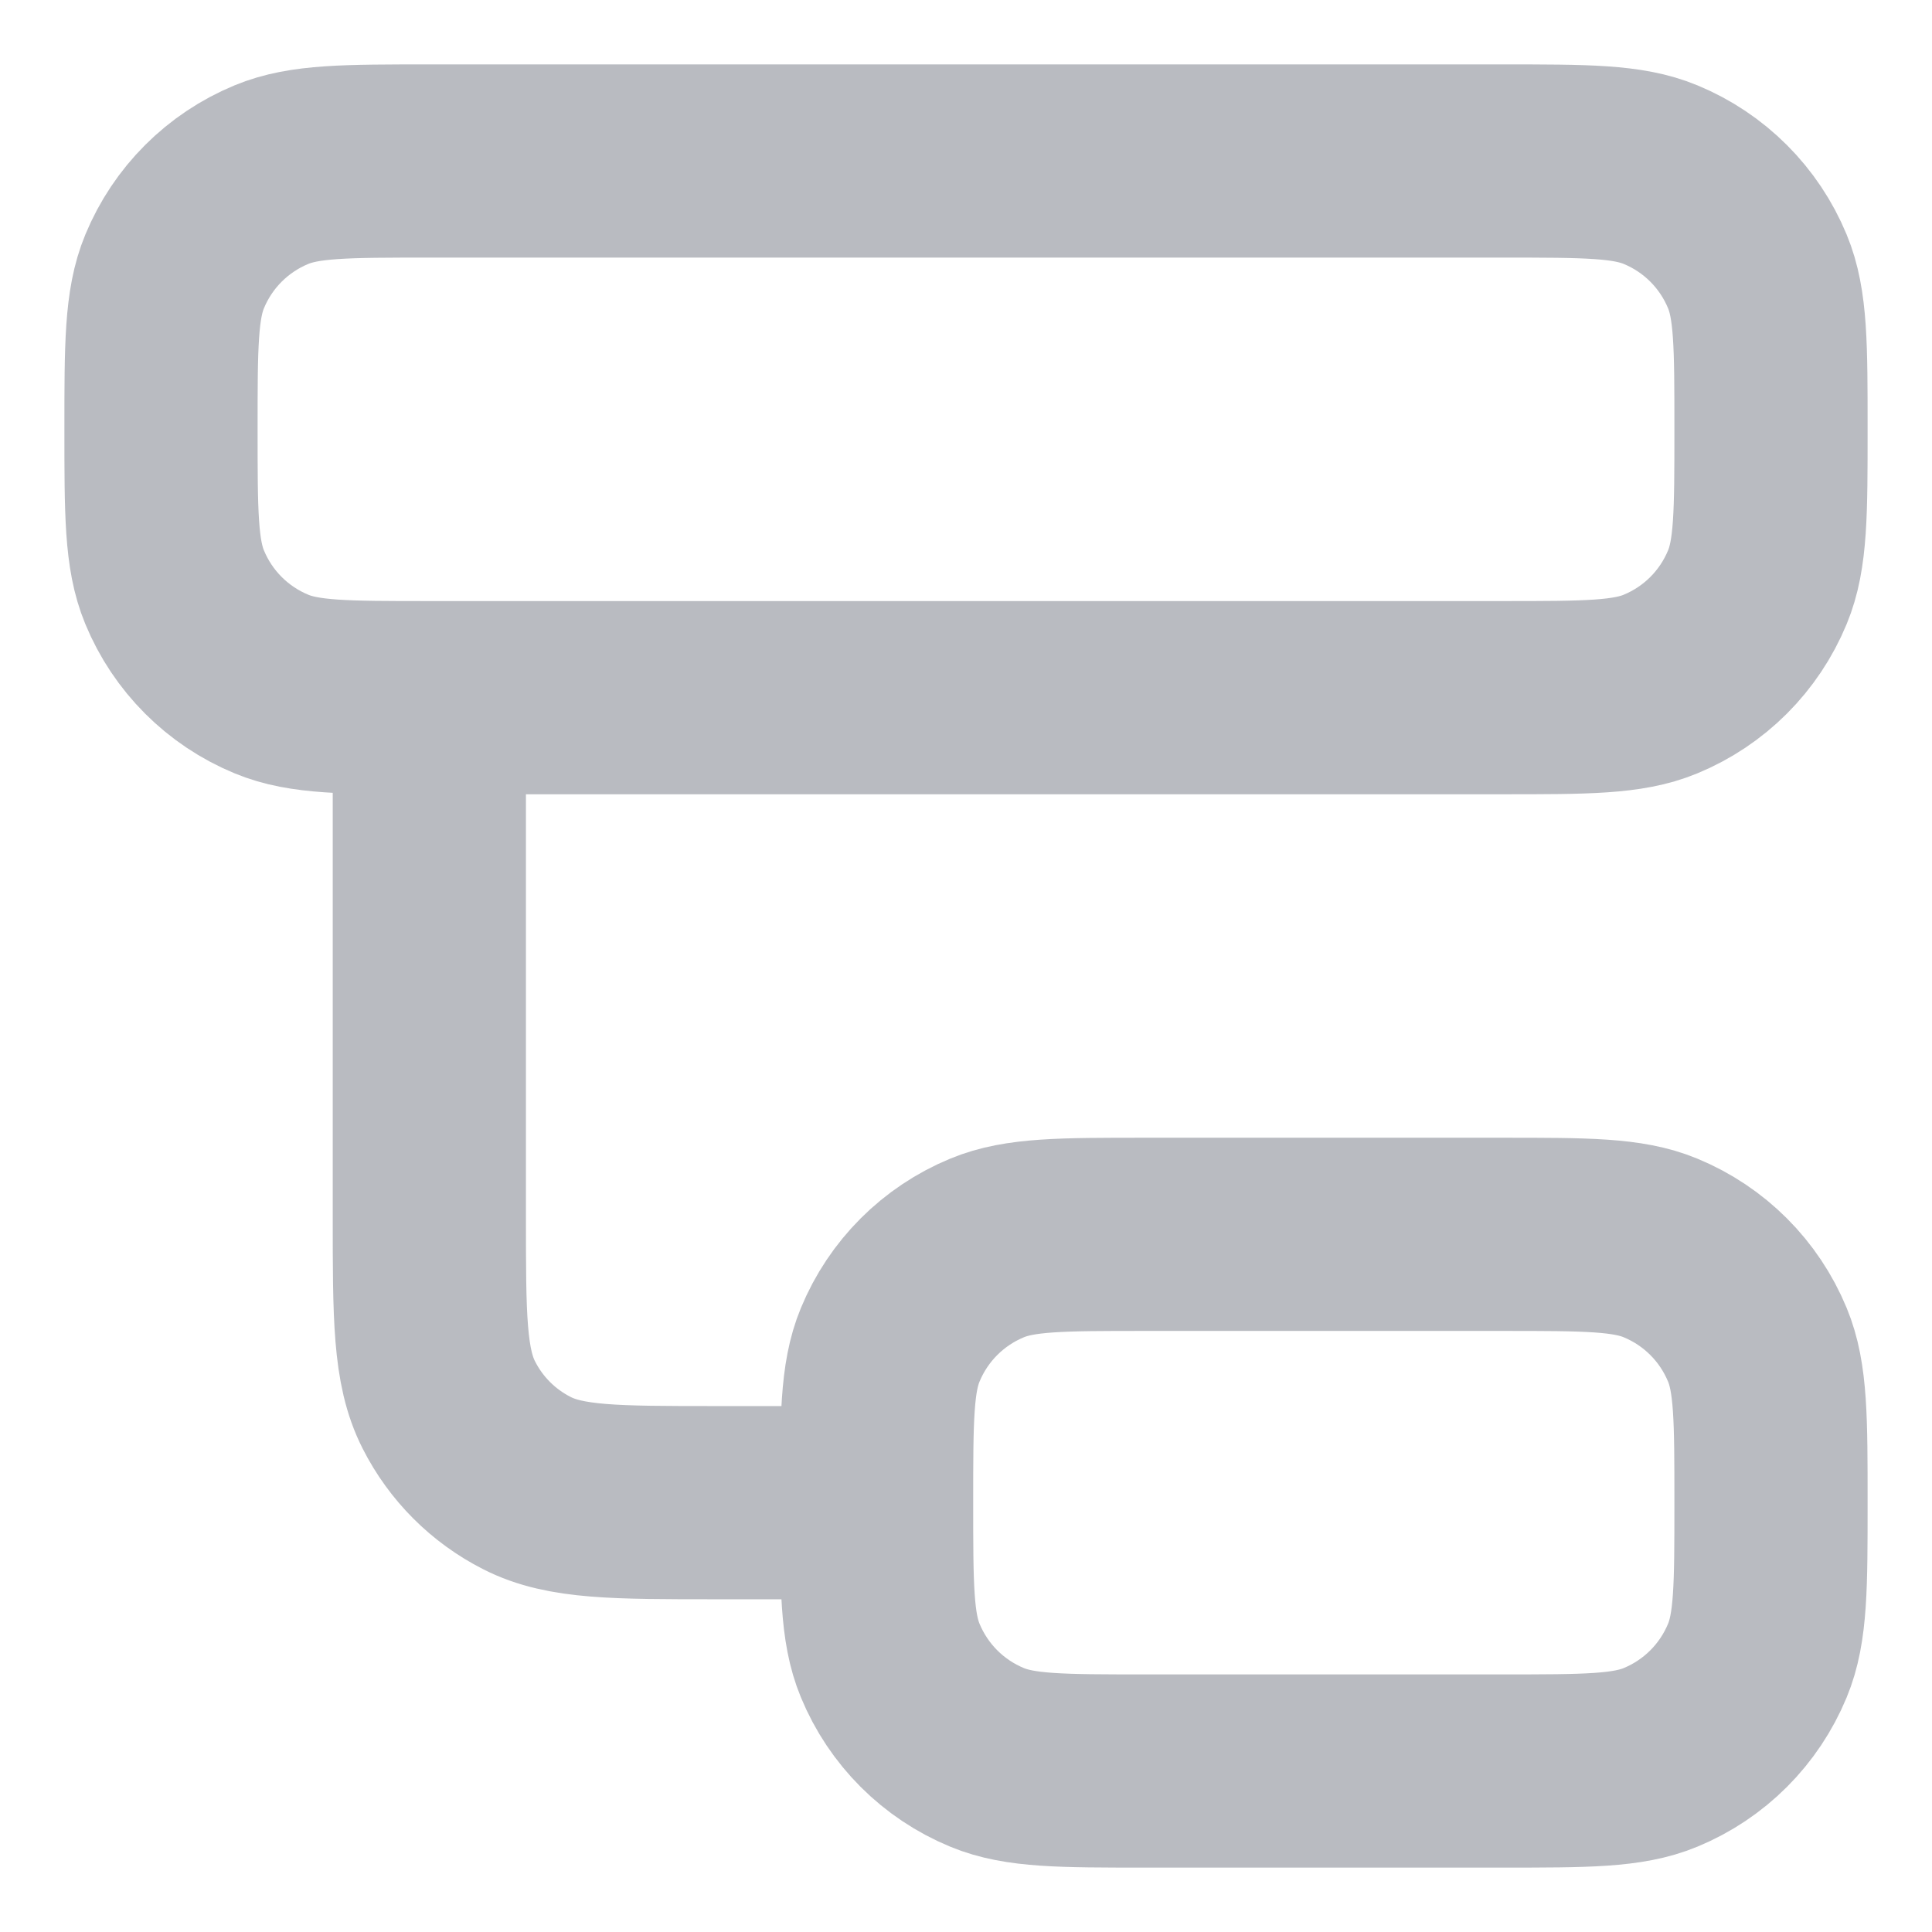 <svg width="18" height="18" viewBox="0 0 18 18" fill="none" xmlns="http://www.w3.org/2000/svg">
<path d="M8.167 14C8.167 14.777 8.167 15.165 8.294 15.471C8.463 15.88 8.787 16.204 9.196 16.373C9.502 16.5 9.89 16.5 10.667 16.5H14C14.777 16.5 15.165 16.5 15.471 16.373C15.88 16.204 16.204 15.88 16.373 15.471C16.5 15.165 16.5 14.777 16.5 14C16.5 13.223 16.5 12.835 16.373 12.529C16.204 12.12 15.88 11.796 15.471 11.627C15.165 11.5 14.777 11.5 14 11.5H10.667C9.89 11.5 9.502 11.5 9.196 11.627C8.787 11.796 8.463 12.12 8.294 12.529C8.167 12.835 8.167 13.223 8.167 14ZM8.167 14H6.667C5.733 14 5.267 14 4.91 13.818C4.596 13.659 4.341 13.404 4.182 13.09C4 12.733 4 12.267 4 11.333V6.5M4 6.5H14C14.777 6.5 15.165 6.5 15.471 6.373C15.88 6.204 16.204 5.88 16.373 5.471C16.5 5.165 16.5 4.777 16.5 4C16.5 3.223 16.5 2.835 16.373 2.529C16.204 2.12 15.88 1.796 15.471 1.627C15.165 1.5 14.777 1.5 14 1.5H4C3.223 1.5 2.835 1.5 2.529 1.627C2.12 1.796 1.796 2.12 1.627 2.529C1.5 2.835 1.5 3.223 1.5 4C1.5 4.777 1.5 5.165 1.627 5.471C1.796 5.88 2.12 6.204 2.529 6.373C2.835 6.5 3.223 6.5 4 6.5Z" stroke="#B9BBC1" stroke-width="1.8" stroke-linecap="round" stroke-linejoin="round"/>
</svg>
